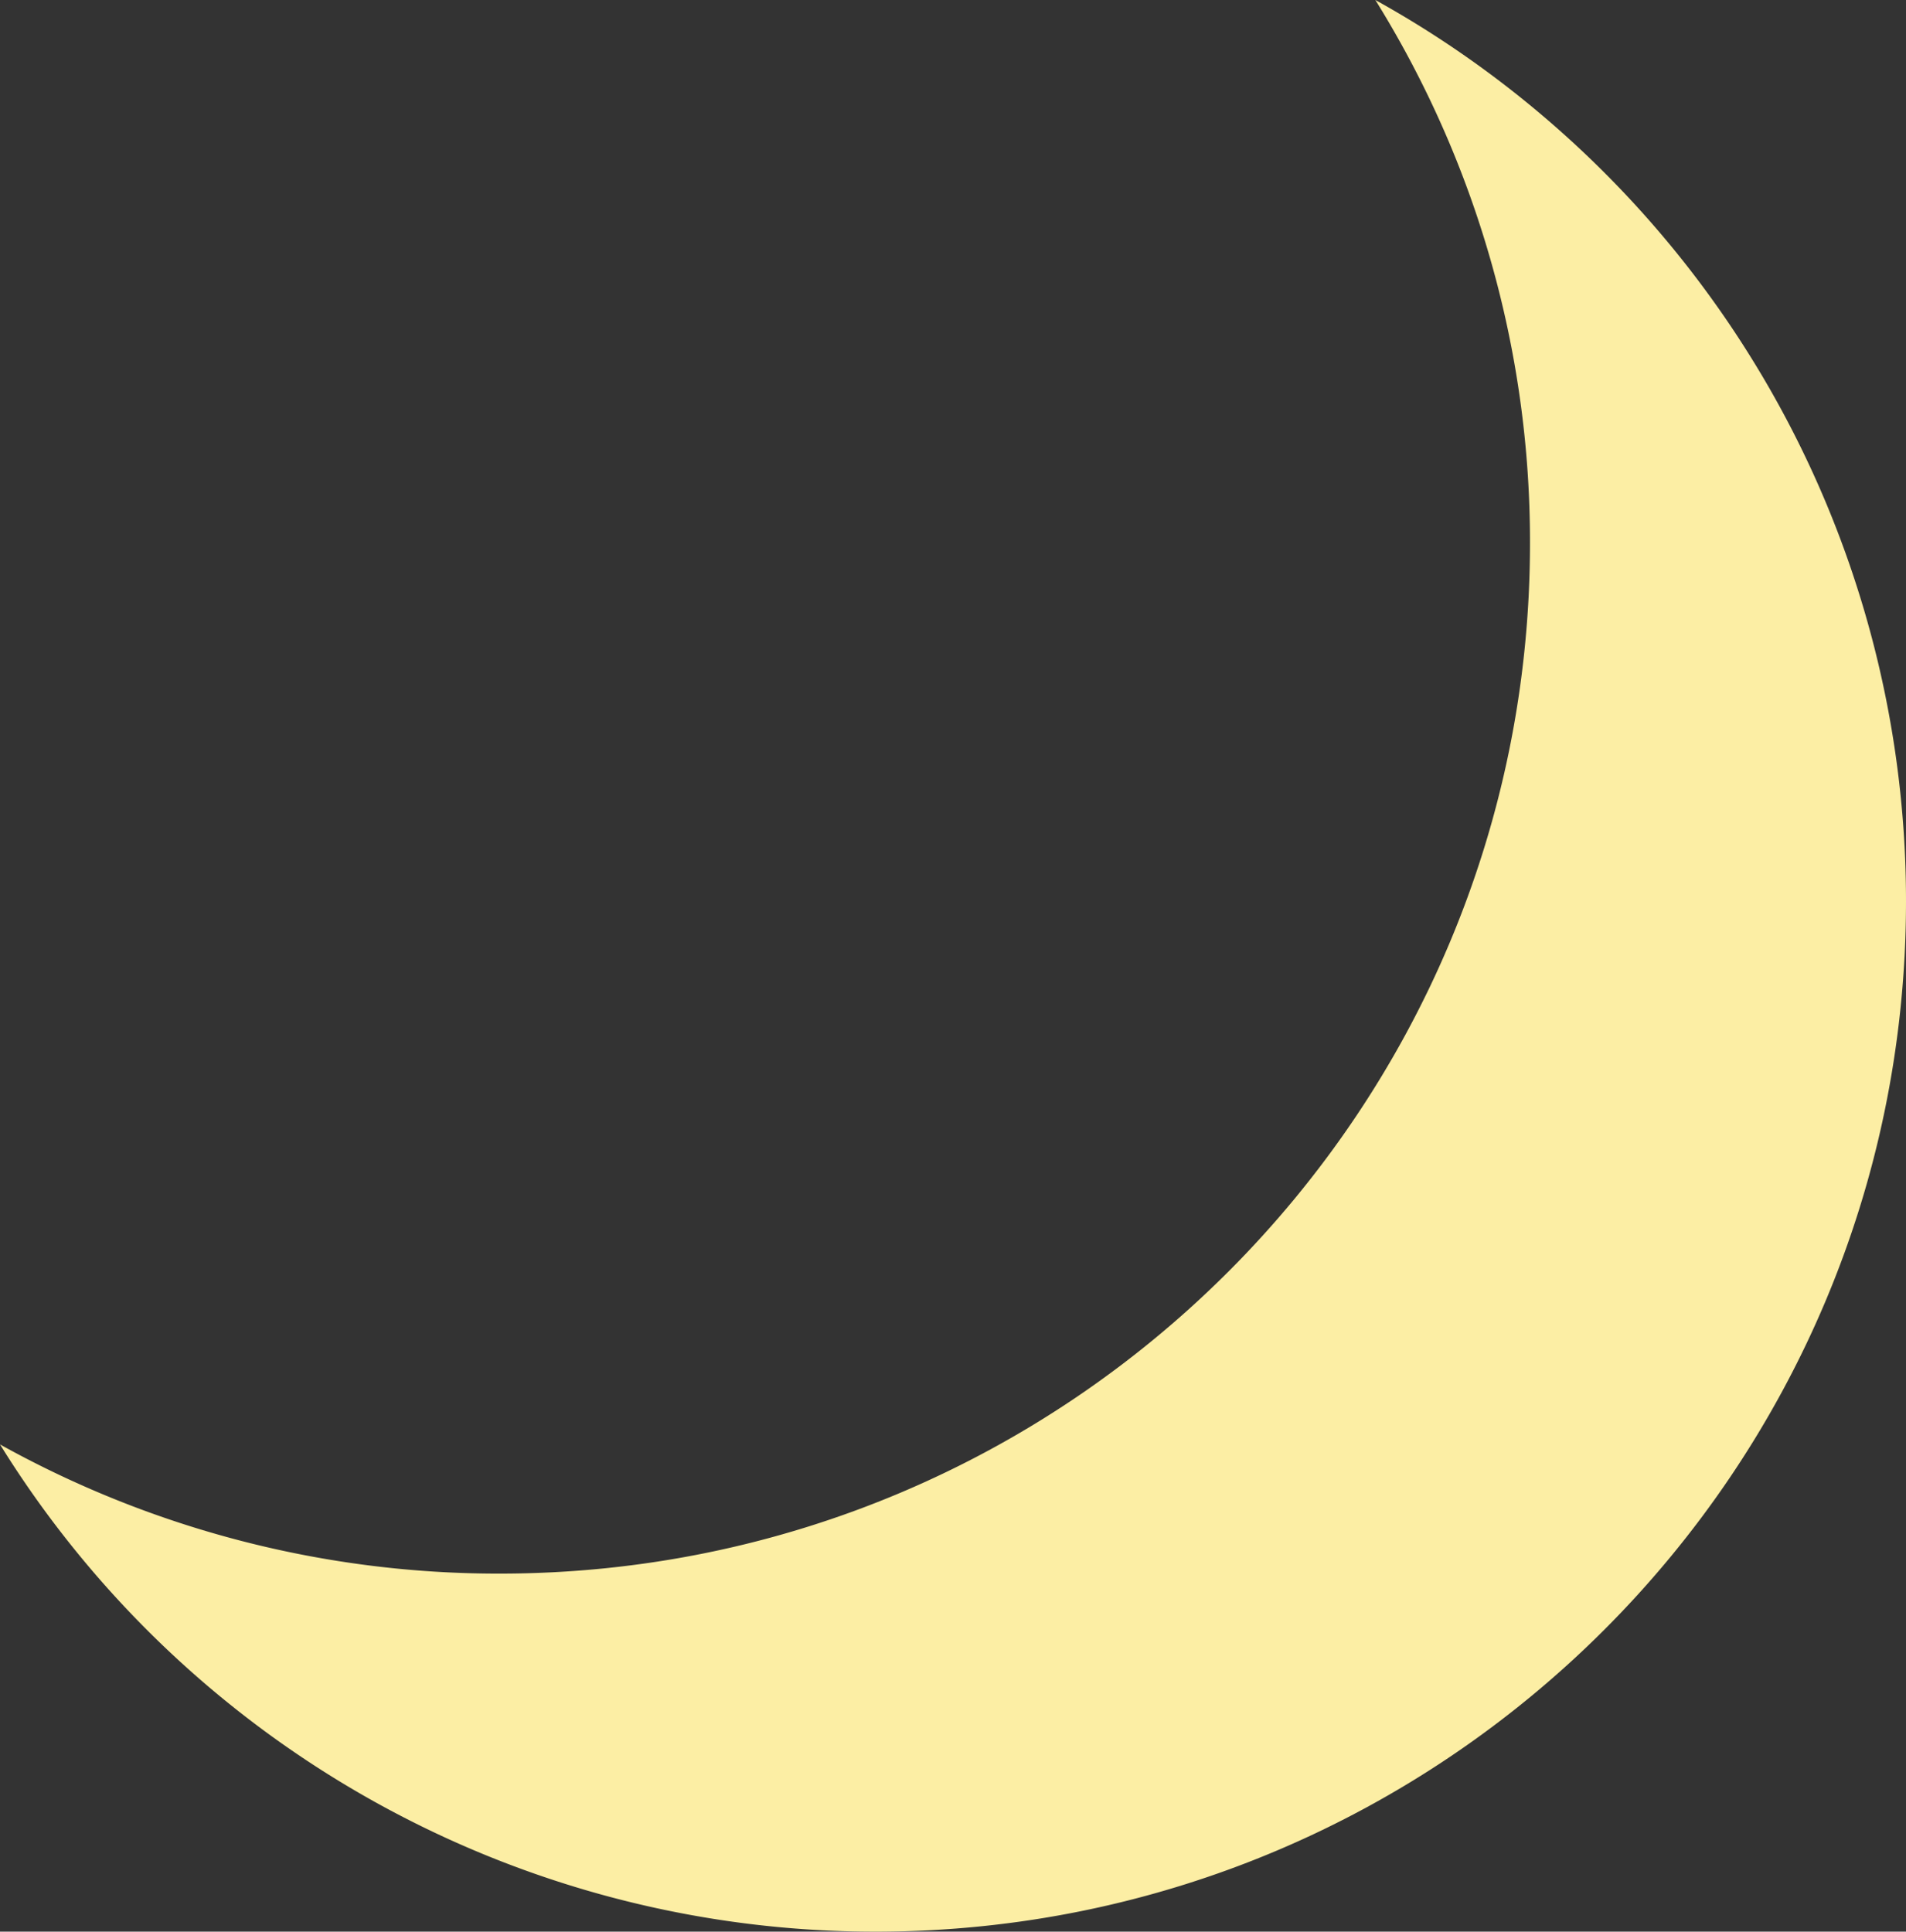 <svg xmlns="http://www.w3.org/2000/svg" viewBox="0 0 443.69 449.64"><rect x="0" y="0" width="443.69" height="449.64" fill="#333333" stroke="none"/><defs><style>.cls-1{fill:#fceea4;}</style></defs><g id="Layer_2" data-name="Layer 2"><g id="Layer_1-2" data-name="Layer 1"><path class="cls-1" d="M320.16,0a238.74,238.74,0,0,1,36,126.45c0,132.46-107.39,239.85-239.85,239.85A238.72,238.72,0,0,1,0,336.23,239.68,239.68,0,0,0,203.83,449.64c132.47,0,239.86-107.39,239.86-239.85A239.77,239.77,0,0,0,320.16,0Z"/></g></g></svg>